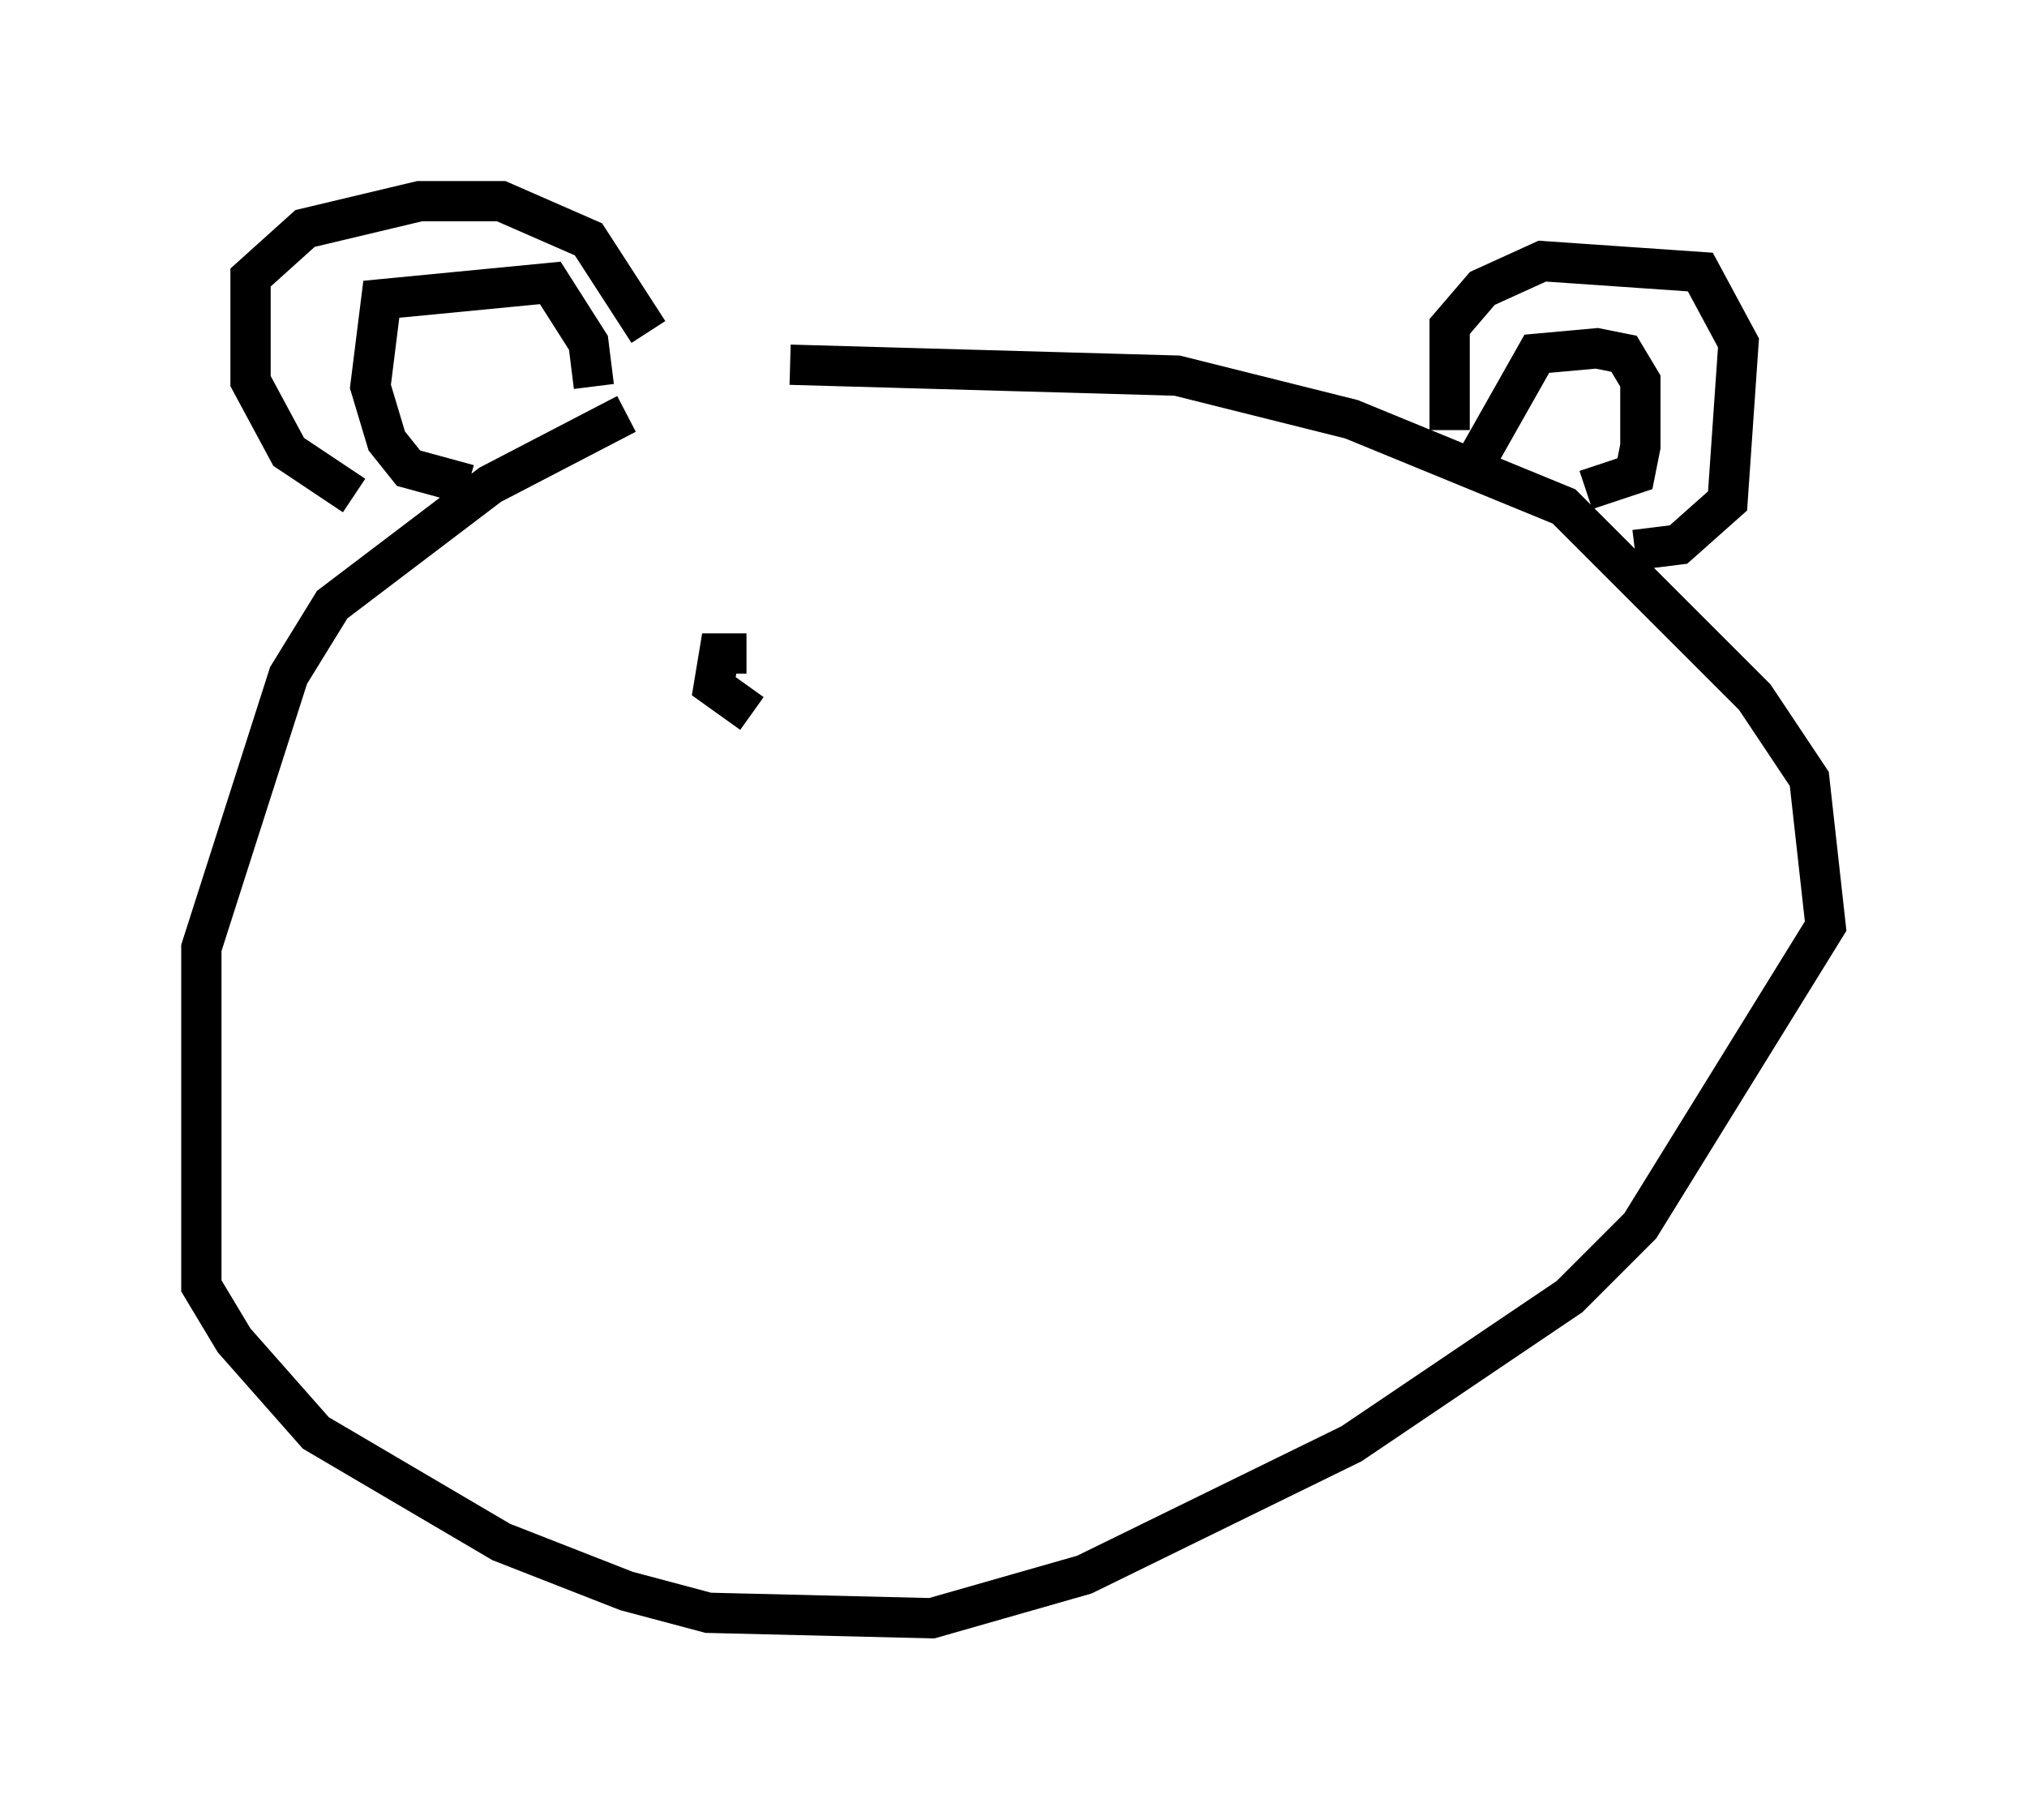 <?xml version="1.0" encoding="utf-8" ?>
<svg baseProfile="full" height="45.182" version="1.1" width="50.324" xmlns="http://www.w3.org/2000/svg" xmlns:ev="http://www.w3.org/2001/xml-events" xmlns:xlink="http://www.w3.org/1999/xlink"><defs /><rect fill="white" height="45.182" width="50.324" x="0" y="0" /><path d="M20.967, 9.465 m-5.413, 0.812 l-3.383, 1.759 -3.924, 2.977 l-1.083, 1.759 -2.165, 6.766 l0.0, 8.39 0.812, 1.353 l2.03, 2.3 4.601, 2.706 l3.112, 1.218 2.03, 0.541 l5.548, 0.135 3.789, -1.083 l6.631, -3.248 5.413, -3.654 l1.759, -1.759 4.601, -7.442 l-0.406, -3.654 -1.353, -2.03 l-4.736, -4.736 -5.277, -2.165 l-4.33, -1.083 -9.607, -0.271 m-10.825, 3.248 l-1.624, -1.083 -0.947, -1.759 l0.0, -2.571 1.353, -1.218 l2.842, -0.677 2.03, 0.0 l2.165, 0.947 1.488, 2.3 m19.892, 2.436 l0.0, -2.571 0.812, -0.947 l1.488, -0.677 3.924, 0.271 l0.947, 1.759 -0.271, 3.924 l-1.218, 1.083 -1.083, 0.135 m-28.958, -1.624 l-1.488, -0.406 -0.541, -0.677 l-0.406, -1.353 0.271, -2.165 l4.195, -0.406 0.947, 1.488 l0.135, 1.083 m21.651, 2.3 l1.759, -3.112 1.488, -0.135 l0.677, 0.135 0.406, 0.677 l0.0, 1.624 -0.135, 0.677 l-1.218, 0.406 m-20.839, 4.059 l-0.677, 0.0 -0.135, 0.812 l0.947, 0.677 " fill="none" stroke="black" stroke-width="1" /></svg>